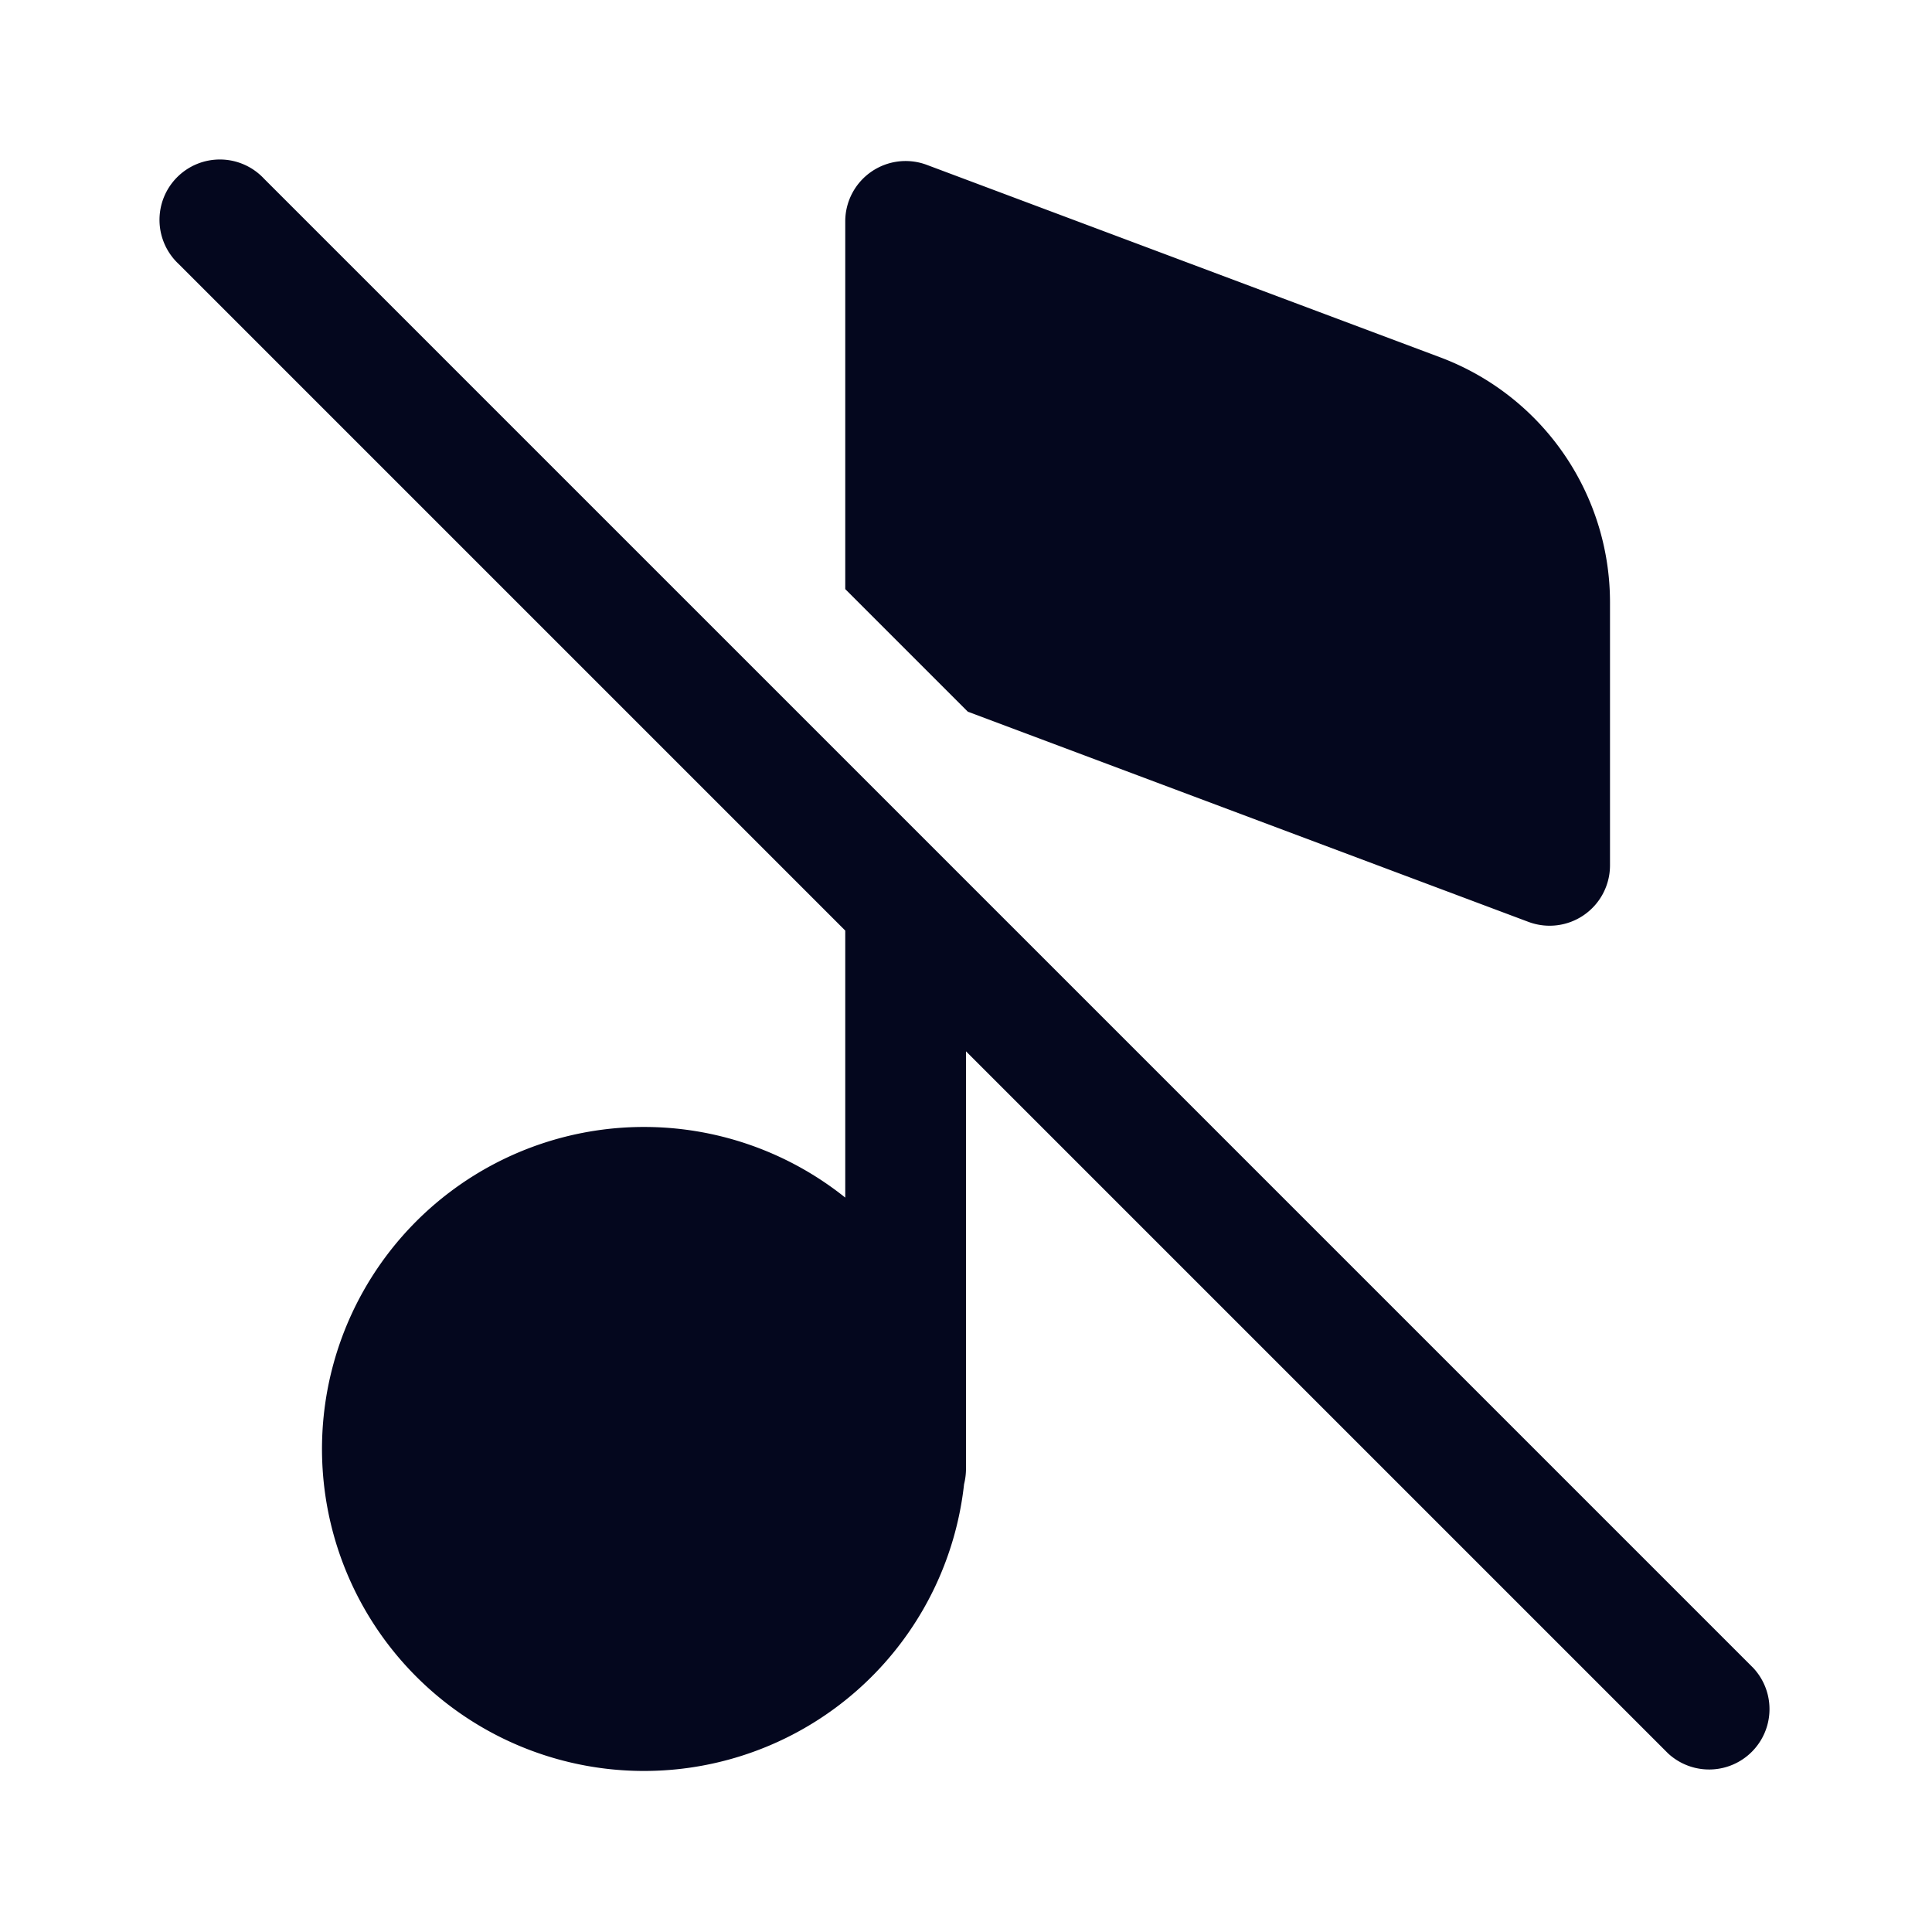 <svg xmlns="http://www.w3.org/2000/svg" width="24" height="24" fill="none"><path fill="#04071E" d="m12 13.06 8.72 8.72a.75.75 0 0 0 1.06-1.06L3.28 2.22a.75.75 0 1 0-1.06 1.06l8.28 8.28v3.317a4 4 0 1 0 1.476 3.56.8.8 0 0 0 .024-.187zm6.987-1.608-6.964-2.611L10.5 7.318V2.75a.75.75 0 0 1 1.013-.702l6.378 2.391A3.25 3.25 0 0 1 20 7.483v3.267a.75.75 0 0 1-1.013.702"/></svg>